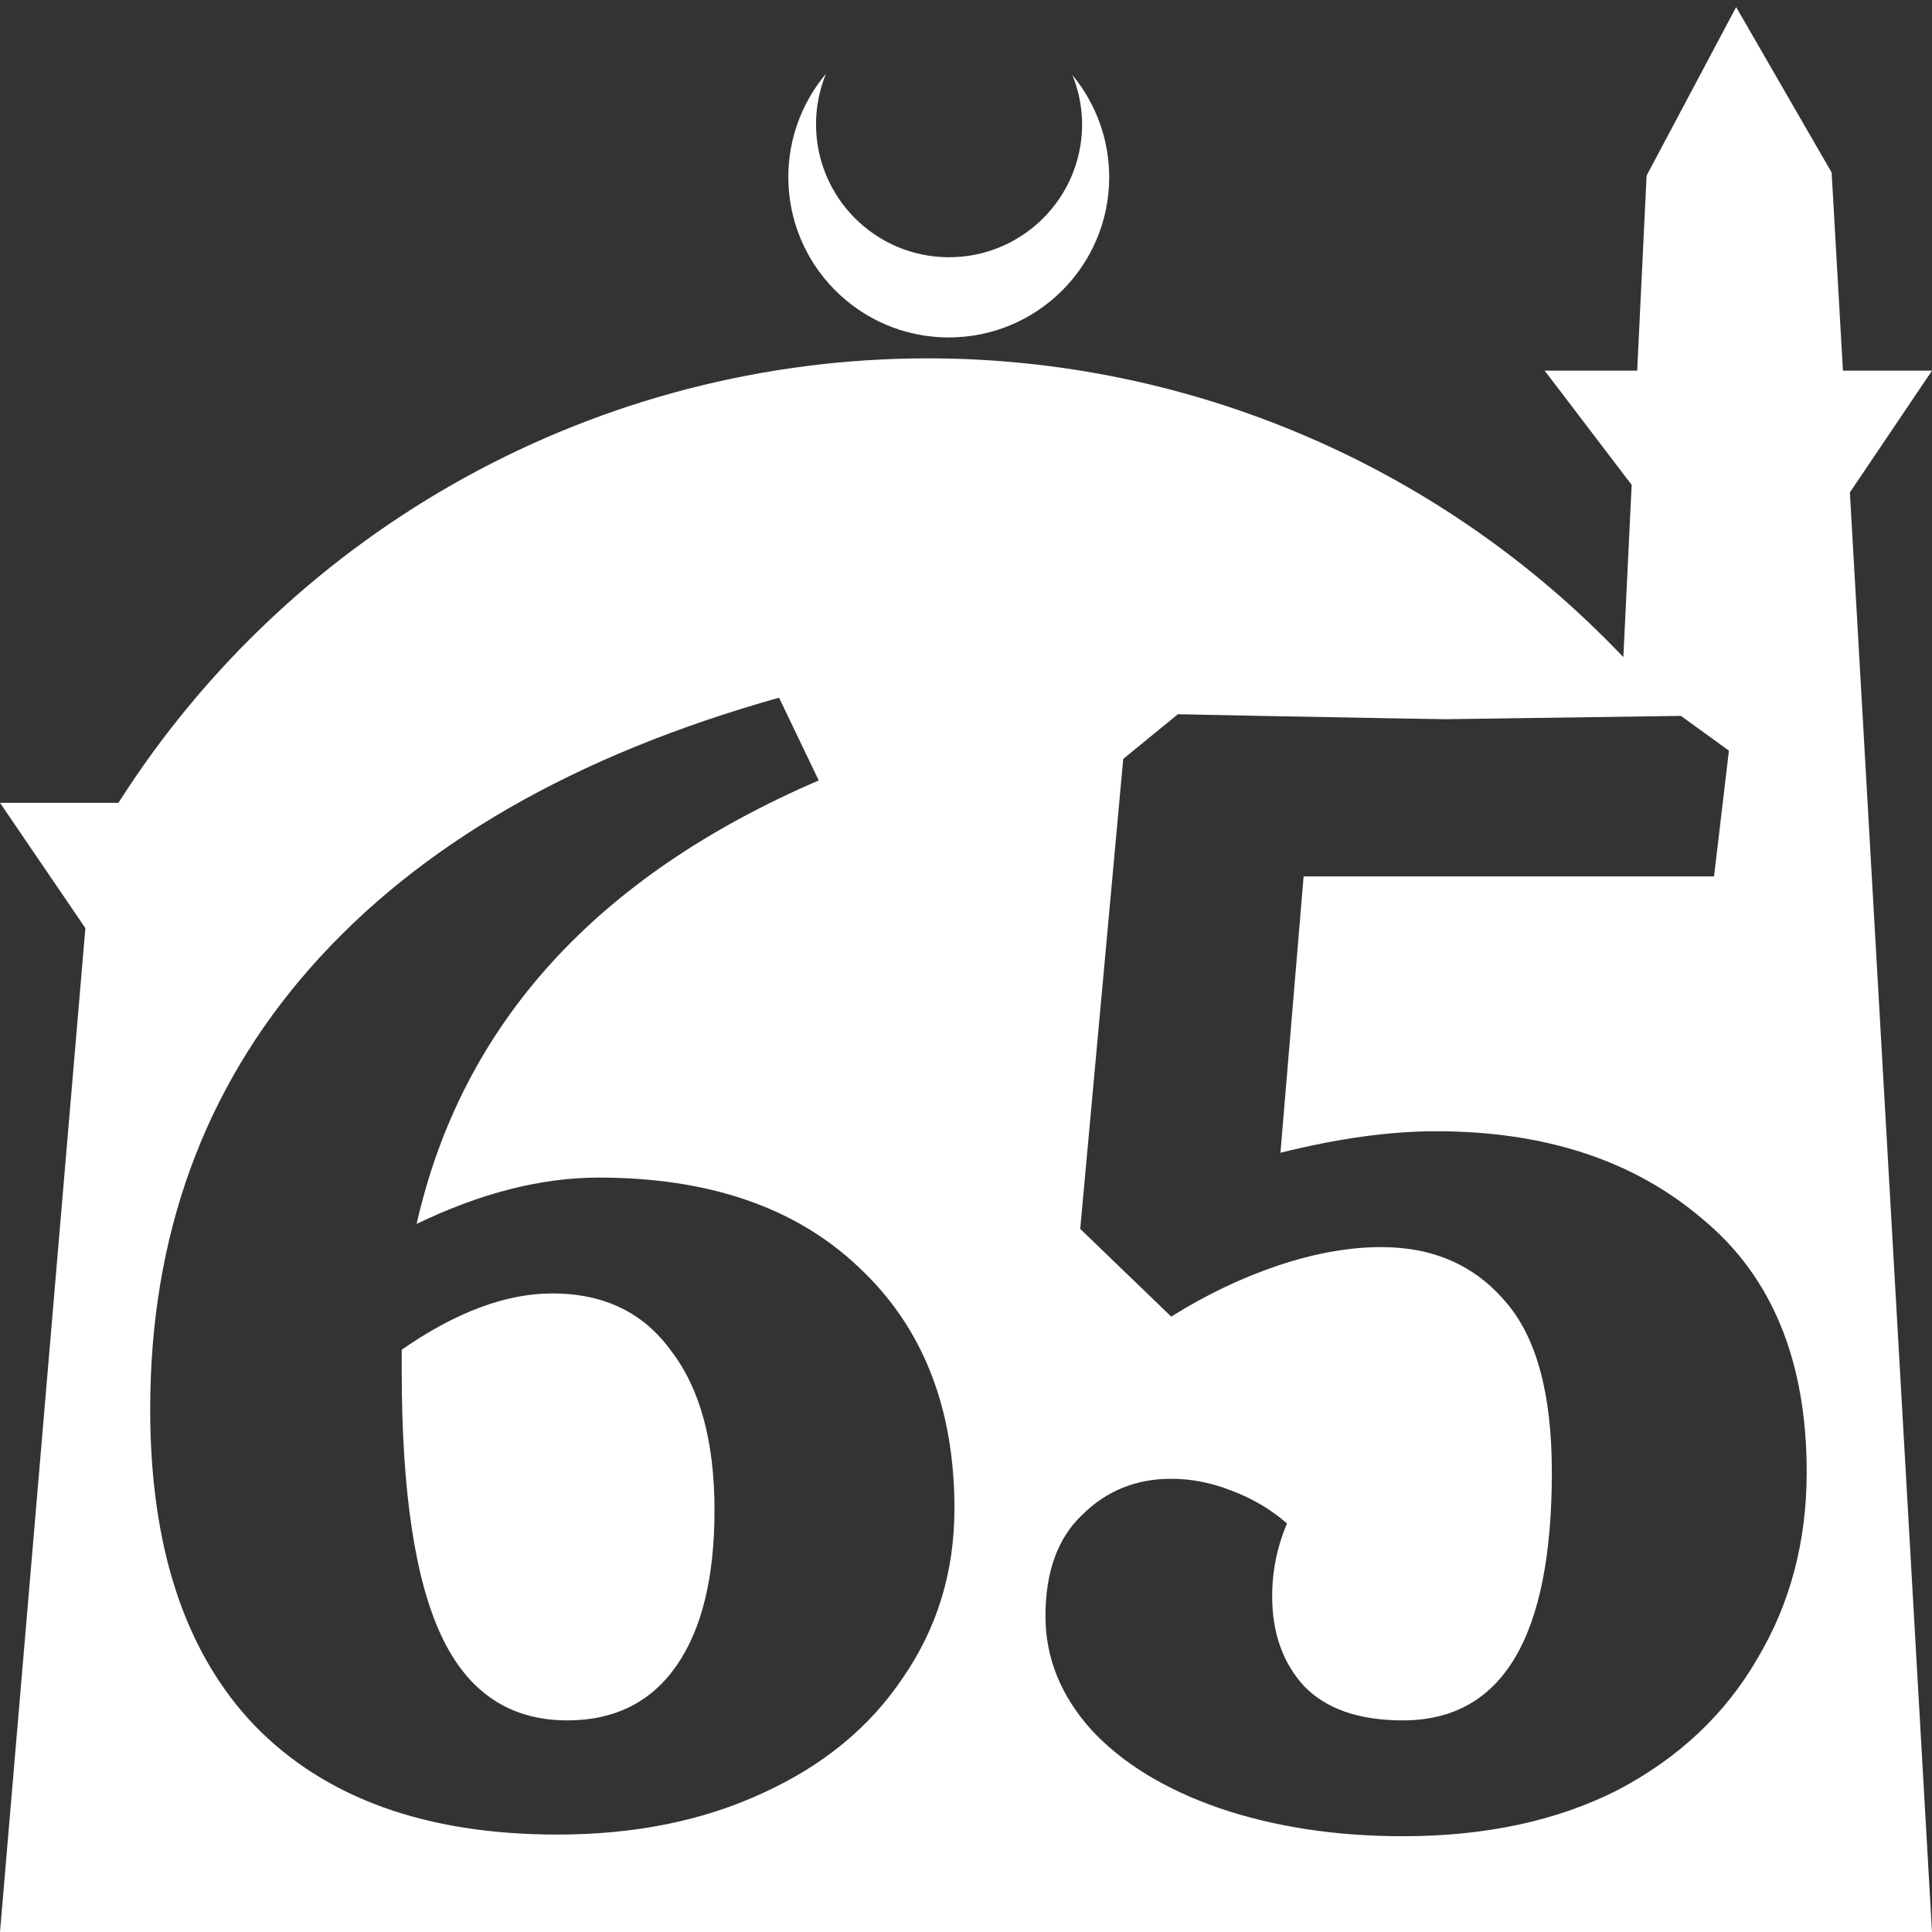 <?xml version="1.0" encoding="UTF-8" standalone="no"?>
<!-- Created with Inkscape (http://www.inkscape.org/) -->

<svg
   width="172.67mm"
   height="172.67mm"
   viewBox="0 0 172.67 172.67"
   version="1.1"
   id="svg1"
   xml:space="preserve"
   xmlns="http://www.w3.org/2000/svg"
   xmlns:svg="http://www.w3.org/2000/svg"><rect x="0" y="0" width="172.67" height="172.67" fill="#333333" stroke="none"/><defs
     id="defs1" /><g
     id="layer1"
     transform="translate(157.251,198.81)"><path
       id="path5"
       style="fill:#ffffff;fill-opacity:1;stroke-width:0.805;stroke-linecap:round;stroke-linejoin:round"
       d="M -2.086 -198.177 L -10.089 -183.113 L -10.93 -165.684 L -19.199 -165.684 L -11.423 -155.474 L -12.166 -140.079 C -28.353 -157.121 -50.824 -166.774 -74.327 -166.784 C -103.645 -166.774 -130.927 -151.792 -146.667 -127.059 L -157.251 -127.059 L -149.62 -115.86 L -157.251 -26.14 L -8.514 -26.14 L 15.419 -26.14 L 8.08 -154.802 L 15.419 -165.684 L 7.459 -165.684 L 6.449 -183.393 L -2.086 -198.177 z M -83.431 -192.216 C -85.585 -189.655 -86.775 -186.421 -86.795 -183.075 C -86.842 -175.155 -80.46 -168.697 -72.54 -168.651 C -64.621 -168.604 -58.163 -174.986 -58.117 -182.905 C -58.103 -186.26 -59.266 -189.514 -61.404 -192.1 C -60.831 -190.684 -60.537 -189.17 -60.537 -187.641 C -60.576 -181.074 -65.931 -175.782 -72.498 -175.82 C -79.065 -175.859 -84.358 -181.214 -84.319 -187.781 C -84.309 -189.303 -84.008 -190.808 -83.431 -192.216 z M -87.626 -136.455 L -84.077 -129.06 C -103.994 -120.482 -115.973 -107.27 -120.016 -89.423 C -114.297 -92.184 -108.875 -93.564 -103.747 -93.564 C -93.887 -93.564 -86.147 -90.902 -80.527 -85.578 C -74.808 -80.253 -71.949 -73.055 -71.949 -63.984 C -71.949 -58.364 -73.477 -53.335 -76.533 -48.898 C -79.491 -44.461 -83.682 -41.01 -89.105 -38.545 C -94.43 -36.08 -100.543 -34.848 -107.445 -34.848 C -119.178 -34.848 -128.2 -38.102 -134.51 -44.609 C -140.722 -51.117 -143.828 -60.533 -143.828 -72.858 C -143.828 -88.338 -139.046 -101.502 -129.482 -112.348 C -119.819 -123.292 -105.867 -131.328 -87.626 -136.455 z M -51.982 -134.976 L -44.587 -134.828 C -34.135 -134.631 -28.614 -134.532 -28.022 -134.532 L -7.02 -134.828 L -2.731 -131.722 L -4.062 -120.482 L -40.742 -120.482 L -42.813 -95.783 C -37.685 -97.065 -33.051 -97.706 -28.91 -97.706 C -19.149 -97.706 -11.211 -95.093 -5.098 -89.867 C 1.114 -84.74 4.22 -77.197 4.22 -67.238 C 4.22 -61.027 2.741 -55.456 -0.217 -50.526 C -3.077 -45.596 -7.218 -41.7 -12.641 -38.841 C -18.064 -36.08 -24.473 -34.7 -31.868 -34.7 C -37.883 -34.7 -43.355 -35.538 -48.285 -37.214 C -53.116 -38.89 -56.912 -41.208 -59.673 -44.166 C -62.434 -47.222 -63.814 -50.624 -63.814 -54.371 C -63.814 -58.315 -62.729 -61.322 -60.56 -63.393 C -58.391 -65.562 -55.729 -66.647 -52.574 -66.647 C -50.799 -66.647 -49.024 -66.301 -47.249 -65.611 C -45.376 -64.921 -43.7 -63.935 -42.221 -62.653 C -43.108 -60.582 -43.552 -58.413 -43.552 -56.145 C -43.552 -52.892 -42.615 -50.229 -40.742 -48.159 C -38.77 -46.088 -35.812 -45.053 -31.868 -45.053 C -22.994 -45.053 -18.557 -52.448 -18.557 -67.238 C -18.557 -74.239 -19.937 -79.317 -22.698 -82.472 C -25.459 -85.726 -29.156 -87.352 -33.79 -87.352 C -36.65 -87.352 -39.707 -86.81 -42.96 -85.726 C -46.214 -84.641 -49.418 -83.113 -52.574 -81.141 L -60.708 -88.98 L -56.863 -130.983 L -51.982 -134.976 z M -107.889 -83.211 C -112.03 -83.211 -116.516 -81.535 -121.347 -78.183 L -121.347 -76.26 C -121.347 -65.513 -120.164 -57.624 -117.798 -52.596 C -115.431 -47.567 -111.685 -45.053 -106.557 -45.053 C -102.318 -45.053 -99.064 -46.68 -96.796 -49.934 C -94.528 -53.188 -93.394 -57.822 -93.394 -63.836 C -93.394 -69.95 -94.676 -74.682 -97.24 -78.035 C -99.705 -81.486 -103.254 -83.211 -107.889 -83.211 z " /></g></svg>
